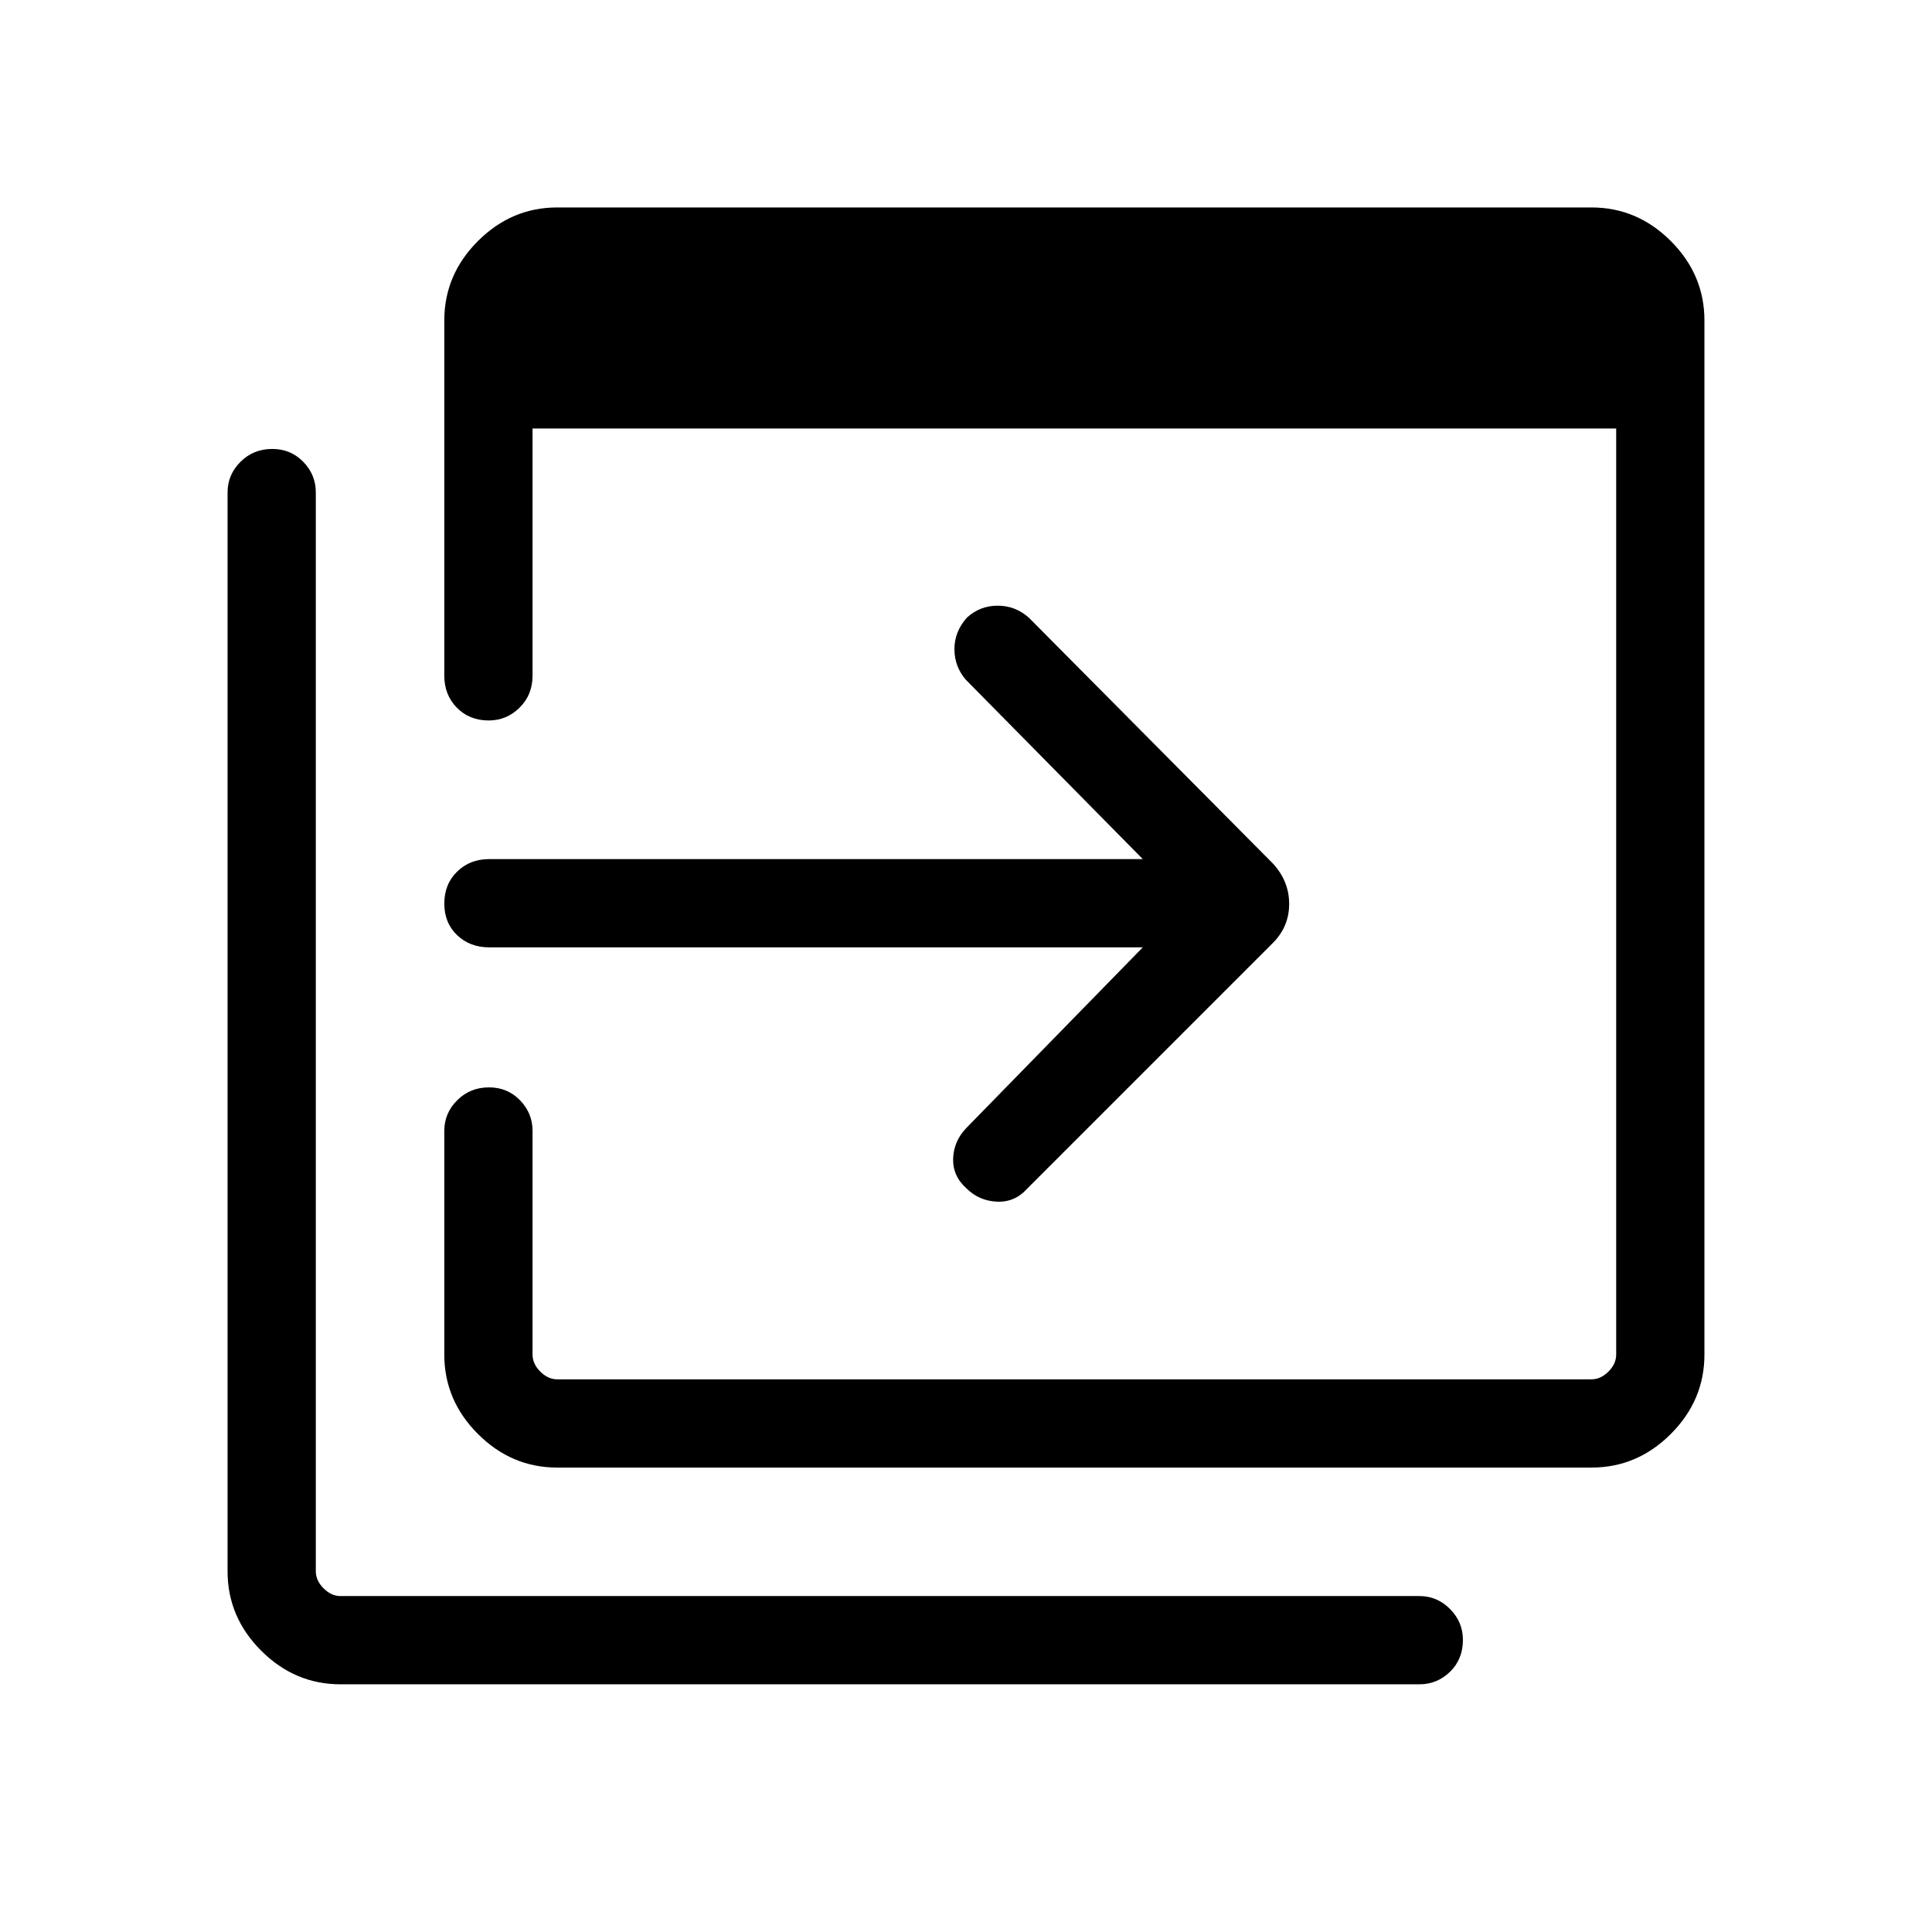 <svg xmlns="http://www.w3.org/2000/svg" height="48" viewBox="0 96 960 960" width="48"><path d="M276.924 825.229q-22.752 0-39.453-16.701-16.7-16.701-16.7-39.453V657.884q0-8.78 6.413-15.178 6.412-6.398 15.788-6.398 9.183 0 15.413 6.398 6.231 6.398 6.231 15.178v111.191q0 4.615 3.846 8.462 3.847 3.846 8.462 3.846h513.843q4.616 0 8.462-3.846 3.847-3.847 3.847-8.462V308.924h-538.46V431.73q0 9.548-6.45 15.909-6.451 6.36-15.309 6.36-9.625 0-15.856-6.36-6.23-6.361-6.23-15.909V255.232q0-22.752 16.7-39.453 16.701-16.701 39.453-16.701h513.843q22.753 0 39.453 16.701 16.701 16.701 16.701 39.453v513.843q0 22.752-16.701 39.453-16.7 16.701-39.453 16.701H276.924ZM169.233 932.92q-22.753 0-39.453-16.7-16.701-16.701-16.701-39.453V340.655q0-8.78 6.413-15.178 6.413-6.398 15.788-6.398 9.183 0 15.414 6.398 6.23 6.398 6.23 15.178v536.112q0 4.615 3.847 8.462 3.846 3.846 8.462 3.846h536.111q8.781 0 15.179 6.45 6.398 6.451 6.398 15.309 0 9.625-6.398 15.856-6.398 6.23-15.179 6.23H169.233Zm398.614-366.19H243.039q-9.547 0-15.908-6.067-6.36-6.066-6.36-15.692 0-9.625 6.36-15.856 6.361-6.23 15.908-6.23h324.808L480 433.845q-5.692-6.499-5.75-15.172-.058-8.673 6.134-15.712 6.5-5.999 15.346-5.999t15.538 5.999l121.193 122.077q8.115 8.787 8.115 20.105t-8.115 19.434L510.384 686.653q-6.192 6.885-15.096 6.443-8.904-.443-15.096-6.635-6.884-6.192-6.577-14.846.308-8.653 6.577-15.153l87.655-89.732Z"/></svg>
